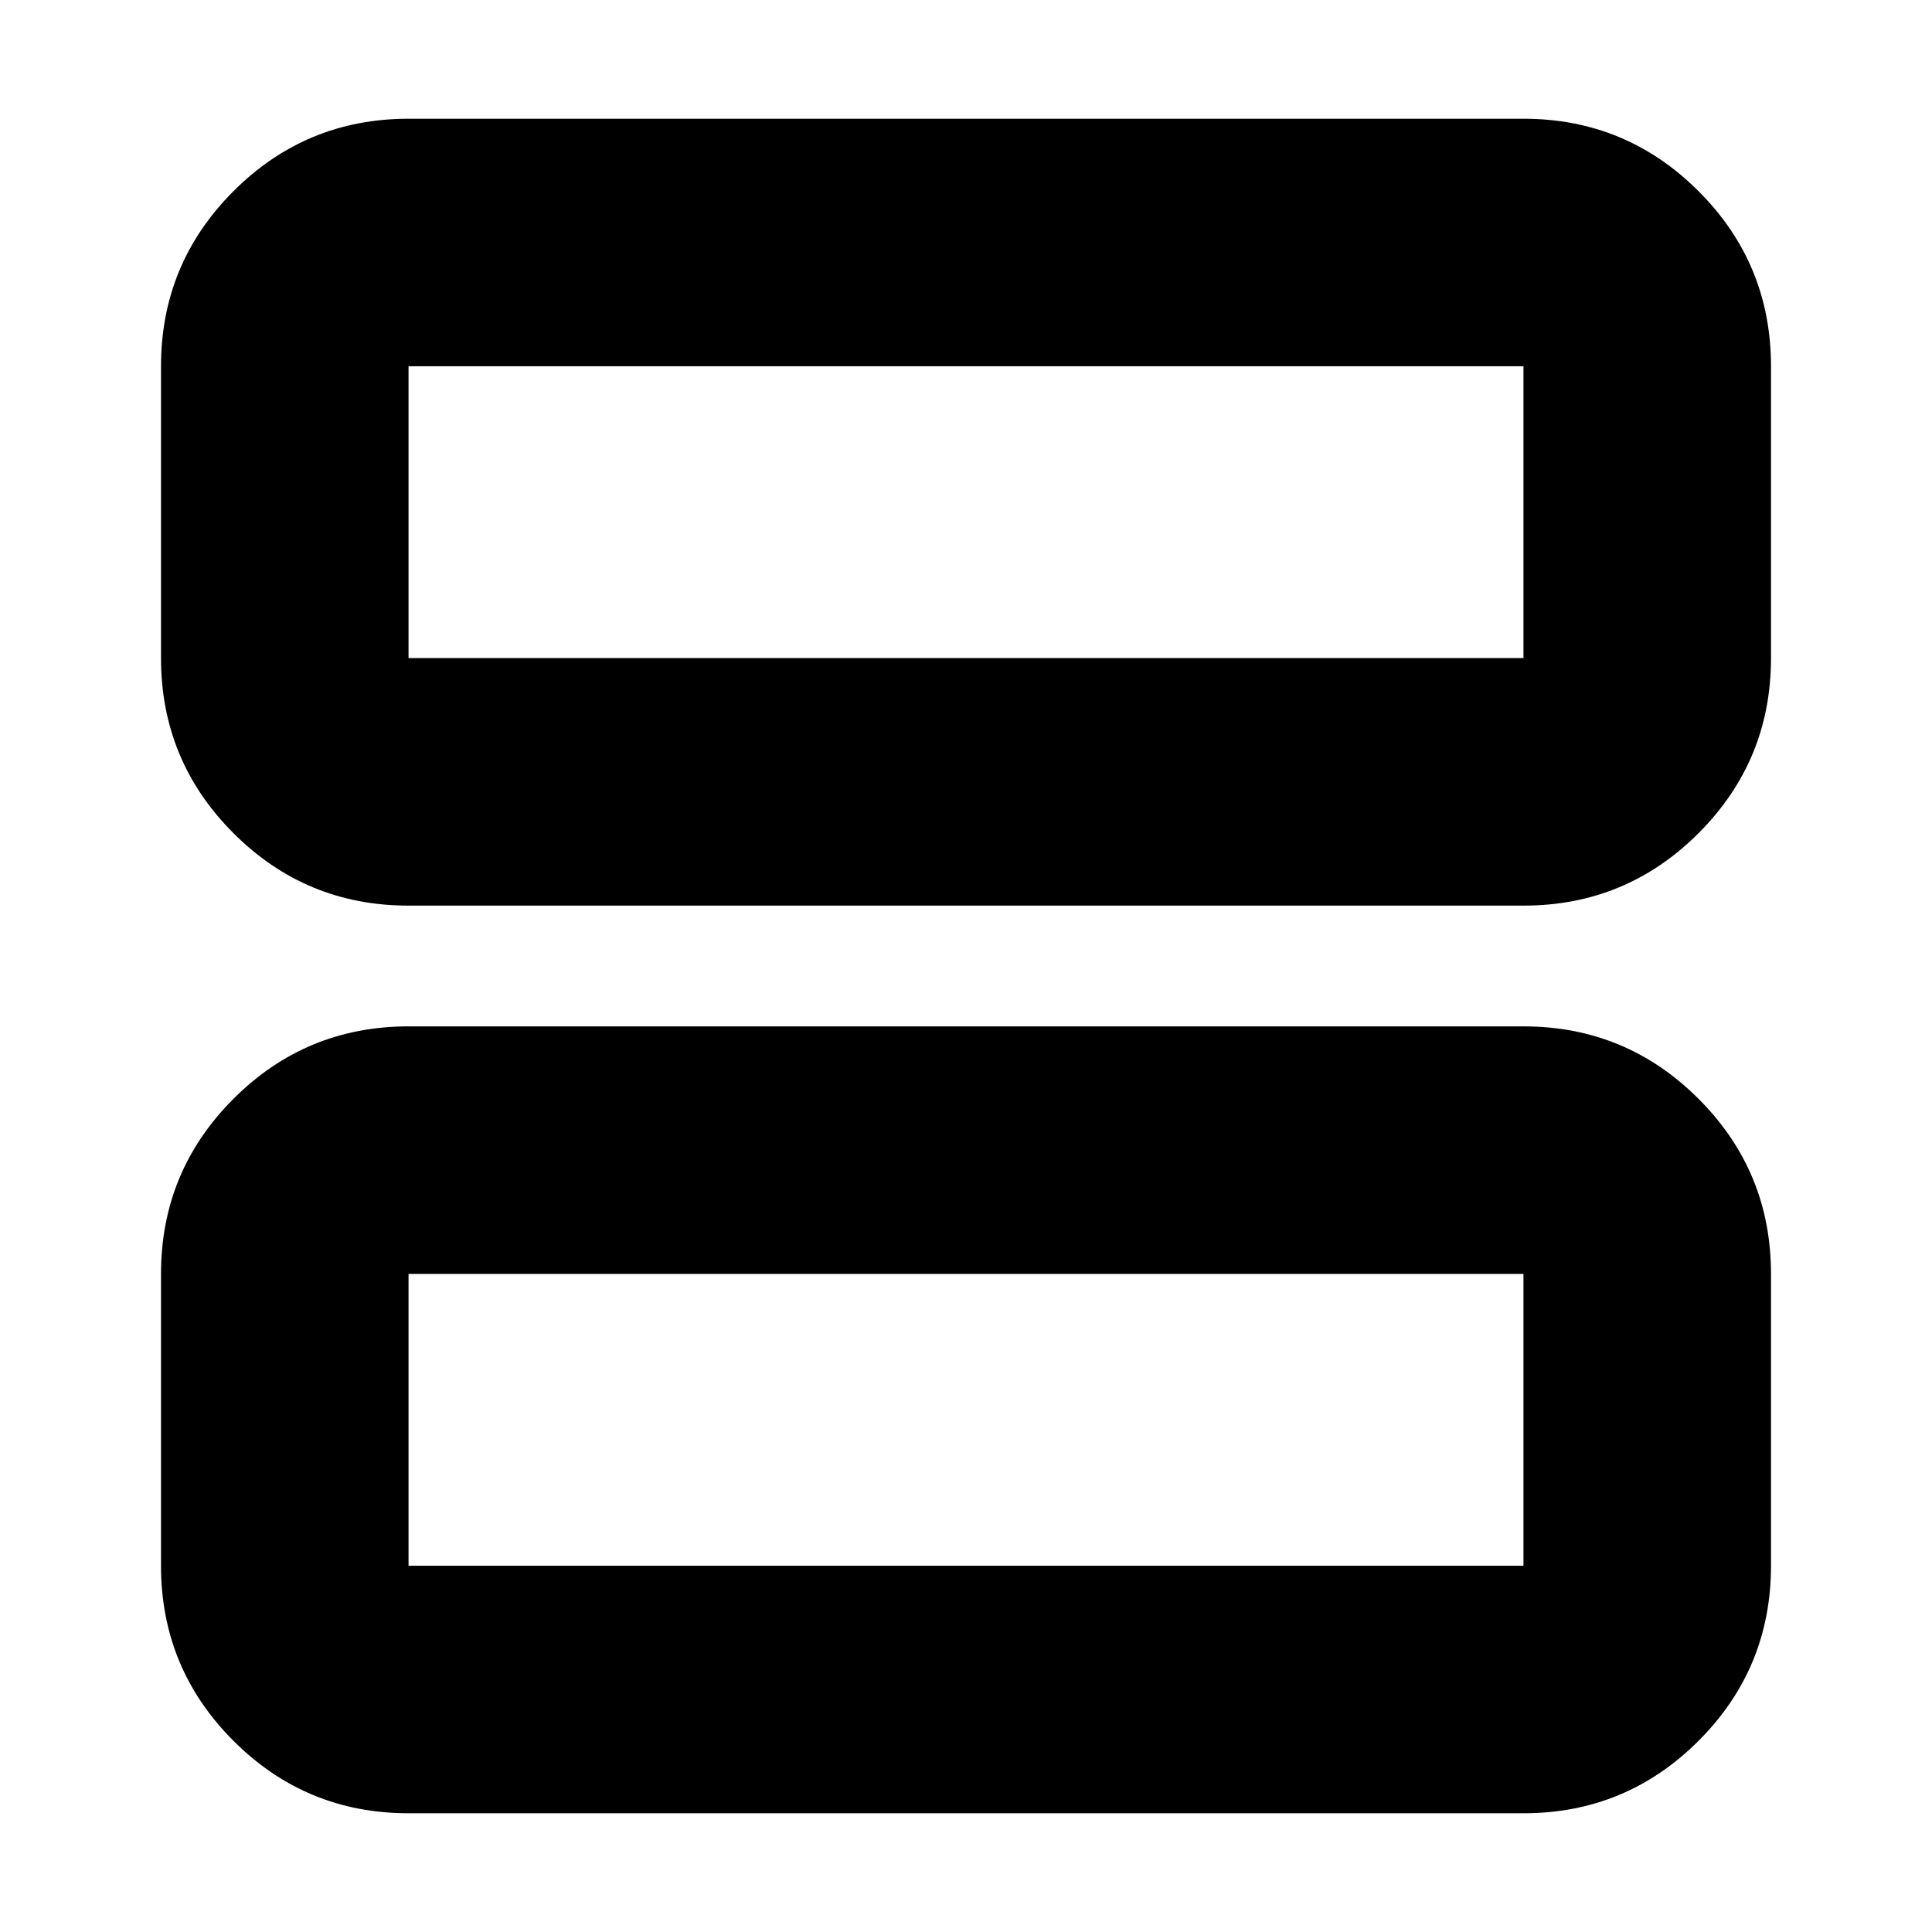 <svg xmlns="http://www.w3.org/2000/svg" height="24" width="24"><path d="M5.075 11.25q-1.275 0-2.175-.9-.9-.9-.9-2.175V4.55q0-1.275.9-2.175.9-.9 2.175-.9h13.85q1.275 0 2.175.9.9.9.9 2.175v3.625q0 1.275-.9 2.175-.9.9-2.175.9Zm0-3.075h13.85V4.55H5.075v3.625Zm0 14.35q-1.275 0-2.175-.9-.9-.9-.9-2.175v-3.625q0-1.275.9-2.175.9-.9 2.175-.9h13.85q1.275 0 2.175.9.9.9.9 2.175v3.625q0 1.275-.9 2.175-.9.9-2.175.9Zm0-3.075h13.85v-3.625H5.075v3.625Zm0-14.9v3.625V4.55Zm0 11.275v3.625-3.625Z"/></svg>